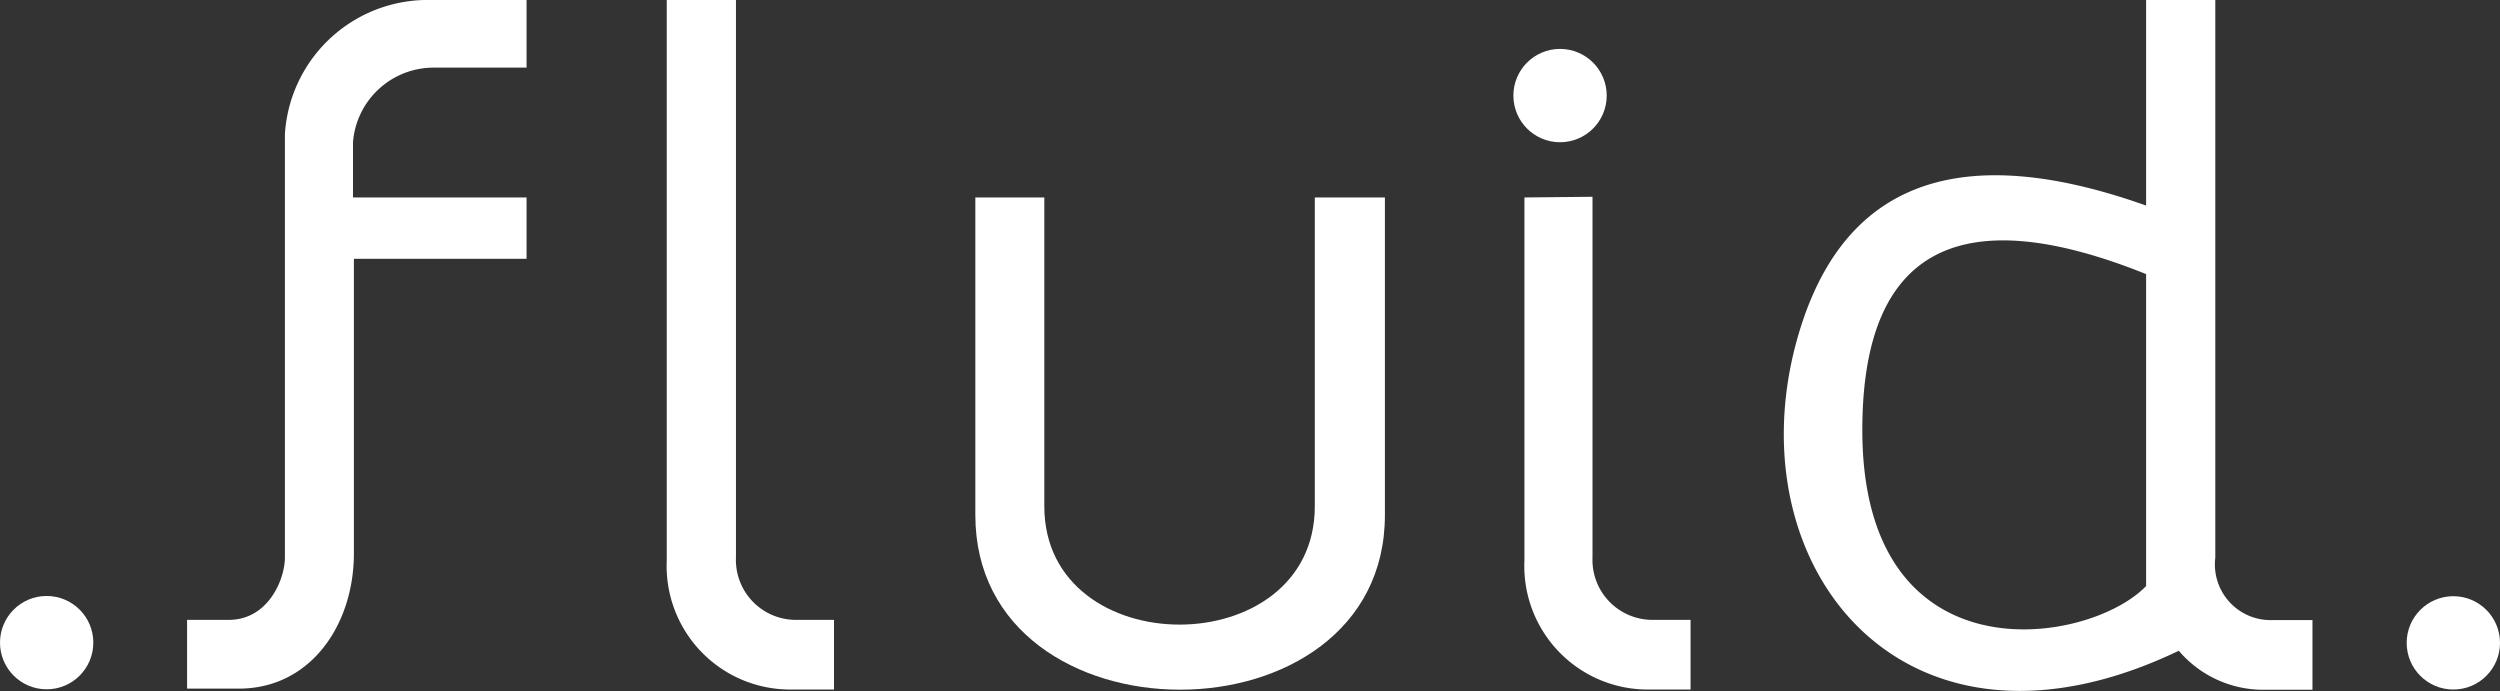 <svg xmlns="http://www.w3.org/2000/svg" viewBox="0 0 110.91 30.66"><rect x="0" y="0" width="110.91" height="30.66" fill="#333333" stroke="none"/><defs><style>.cls-1{fill:#fff;}</style></defs><title>Ativo 2</title><g id="Camada_2" data-name="Camada 2"><g id="Camada_1-2" data-name="Camada 1"><path class="cls-1" d="M29.58,0V24.86A5.48,5.48,0,0,0,35,30.59h2V27.5H35.3a2.66,2.66,0,0,1-2.65-2.77V0Z"/><path class="cls-1" d="M43.27,8.76V22.85c0,10.33,18.17,10.33,18.17,0V8.76H58.33v13.7c0,7-12,7-12,0V8.76Z"/><circle class="cls-1" cx="2.07" cy="28.51" r="2.07"/><circle class="cls-1" cx="108.84" cy="28.52" r="2.07"/><path class="cls-1" d="M8.3,27.5h1.85c1.75,0,2.49-1.8,2.49-2.77V5.94A6.35,6.35,0,0,1,18.81,0h4.55V3H19.23a3.59,3.59,0,0,0-3.57,3.31V8.76h7.7v2.72H15.7V24.55c0,3.19-1.94,6-5.1,6H8.3Z"/><path class="cls-1" d="M100.8,27.51a2.47,2.47,0,0,1-2.52-2.77V0H95.21V9.12c-8.63-3.07-13.7-.83-15.55,6.18-2.63,10,4.9,19.37,17,13.57a4.92,4.92,0,0,0,3.84,1.73h2.09V27.51ZM95.21,26c-2.57,2.66-12.59,4.22-12.59-6.92,0-7.21,3.46-10.59,12.59-6.92Z"/><path class="cls-1" d="M67.63,8.76l0,16.1A5.48,5.48,0,0,0,73,30.59H75V27.5H73.3a2.66,2.66,0,0,1-2.65-2.77v-16Z"/><circle class="cls-1" cx="69.21" cy="4.24" r="2.07"/></g></g></svg>
